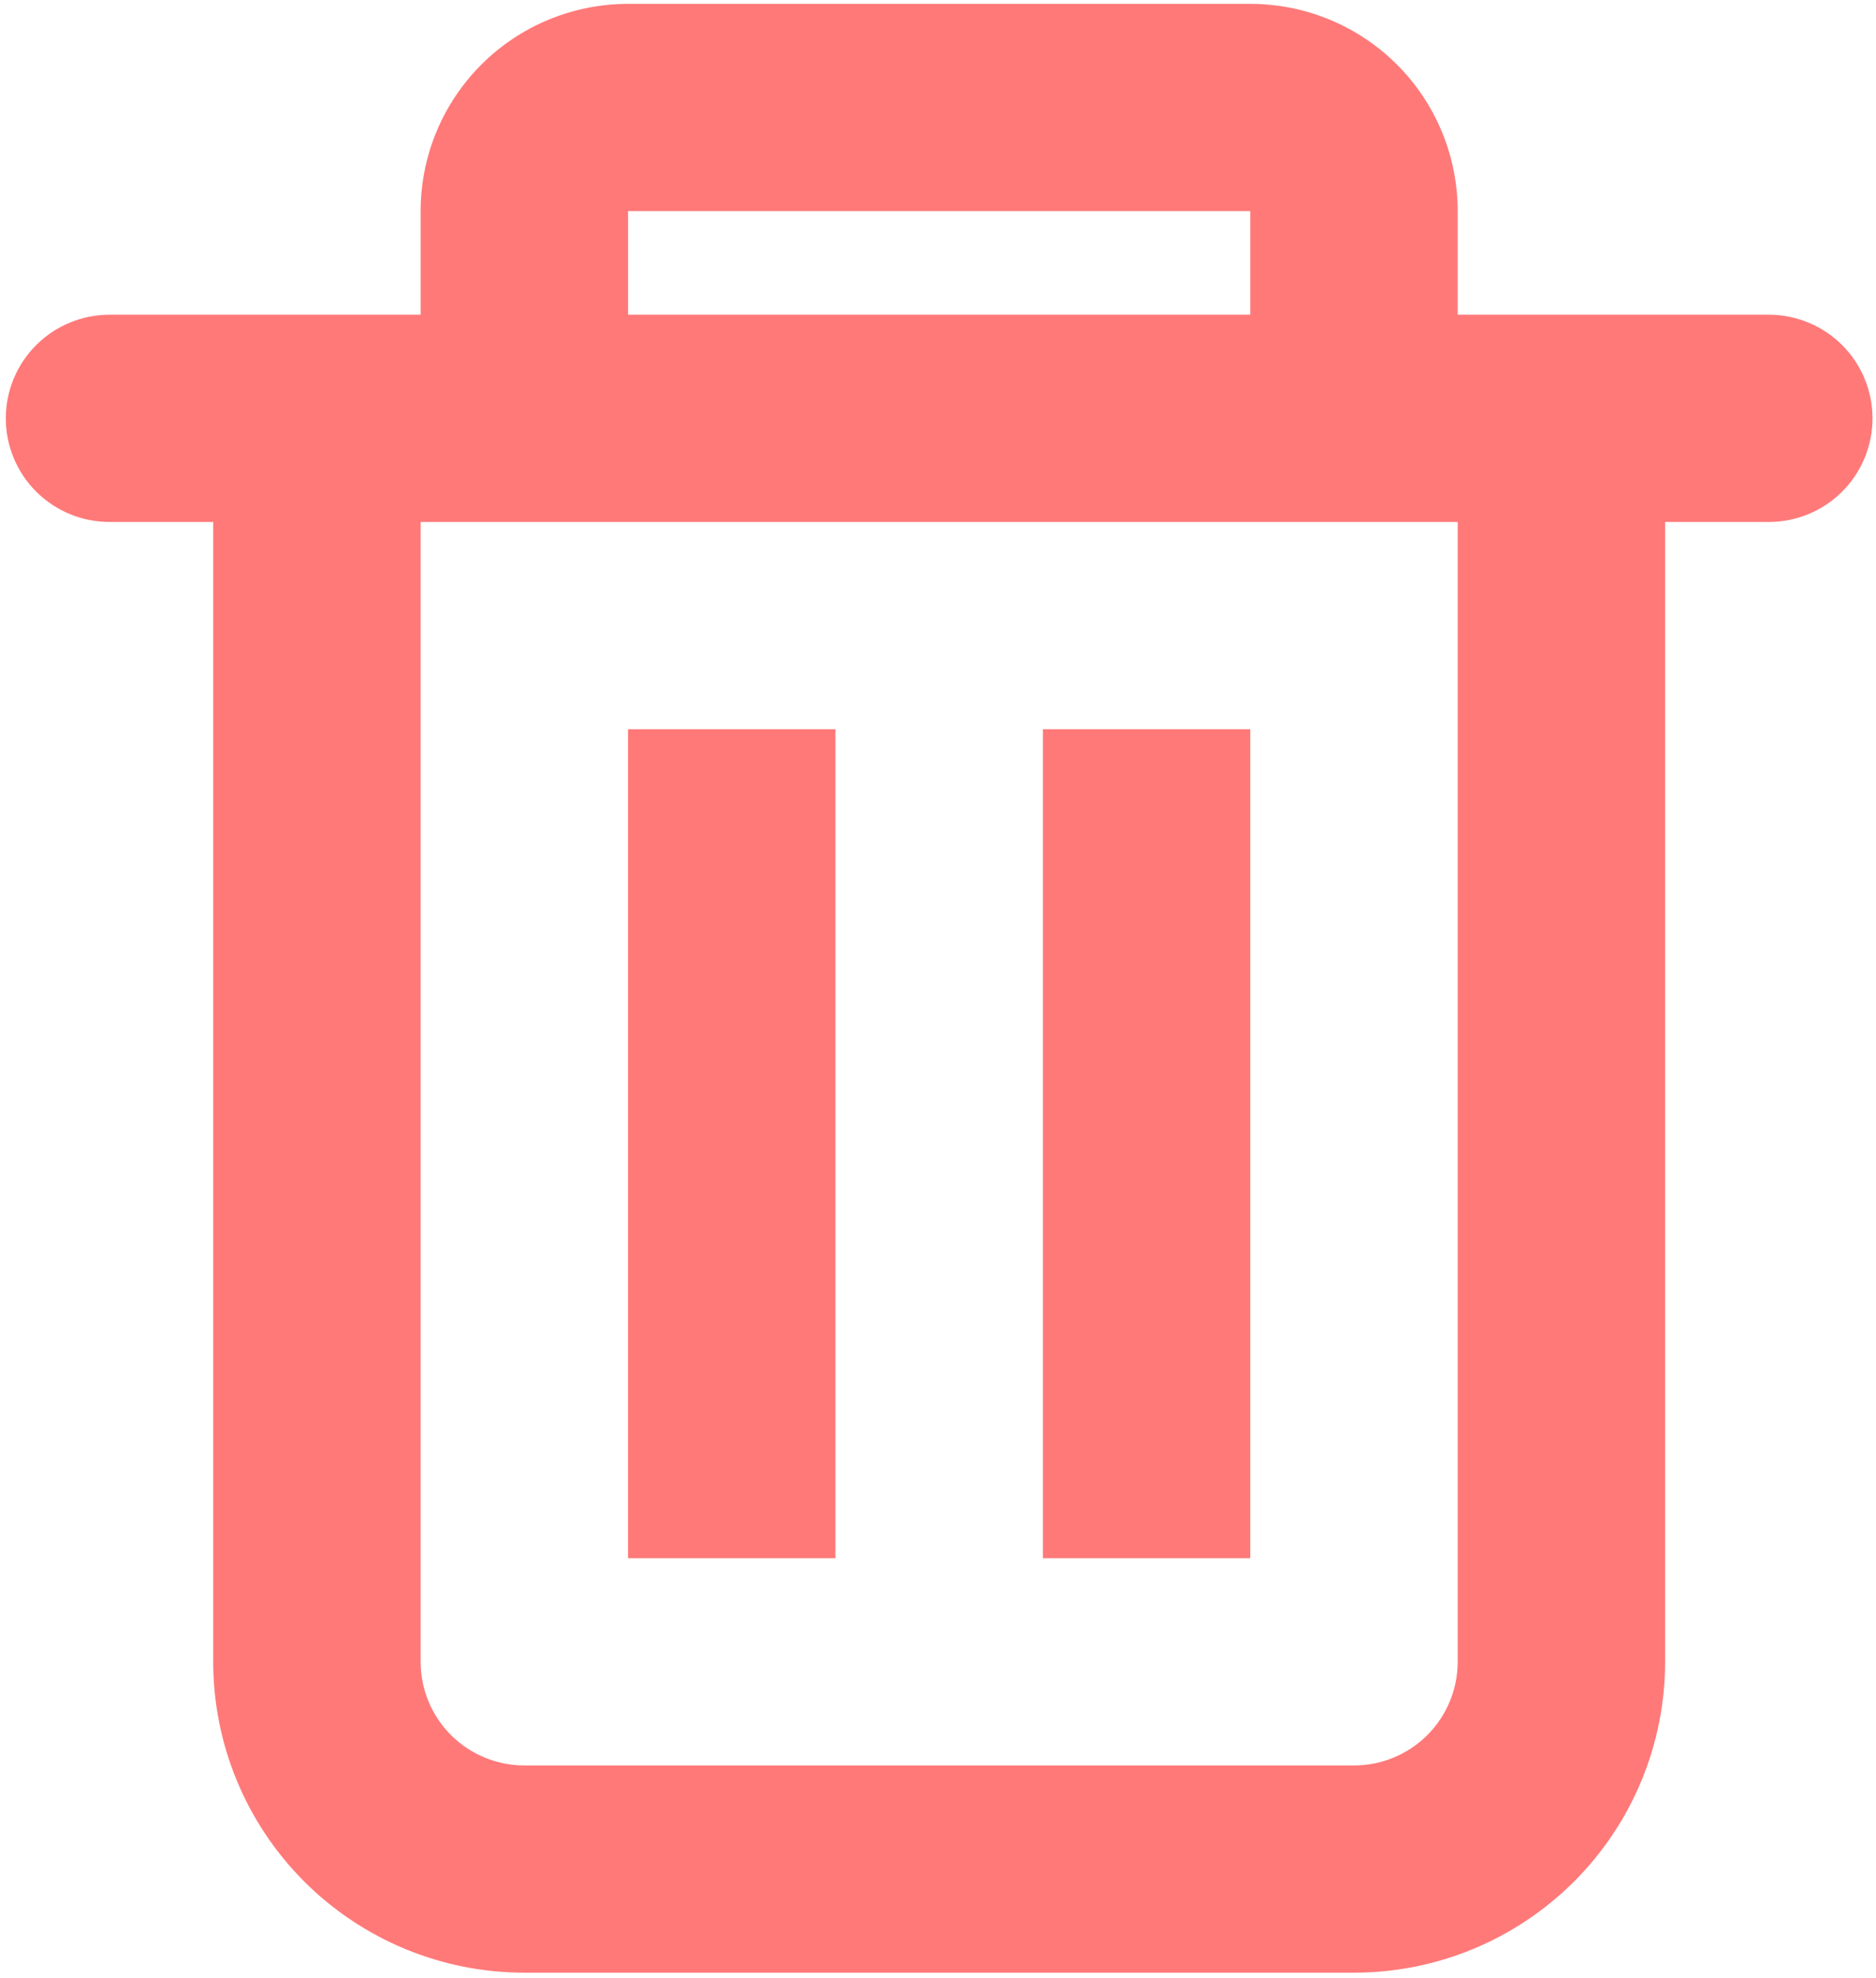 <svg width="202" height="213" viewBox="0 0 202 213" fill="none" xmlns="http://www.w3.org/2000/svg">
<path fill-rule="evenodd" clip-rule="evenodd" d="M156.958 33.89V22.733C156.958 16.814 154.605 11.138 150.417 6.953C146.229 2.768 140.548 0.417 134.625 0.417H67.625C61.702 0.417 56.021 2.768 51.833 6.953C47.645 11.138 45.292 16.814 45.292 22.733V33.89H11.792C8.83 33.89 5.99 35.066 3.896 37.158C1.801 39.251 0.625 42.089 0.625 45.048C0.625 48.008 1.801 50.846 3.896 52.938C5.99 55.031 8.83 56.206 11.792 56.206H22.958V178.943C22.958 187.821 26.488 196.335 32.77 202.612C39.053 208.89 47.574 212.417 56.458 212.417H145.792C154.676 212.417 163.197 208.89 169.48 202.612C175.762 196.335 179.292 187.821 179.292 178.943V56.206H190.458C193.42 56.206 196.26 55.031 198.354 52.938C200.449 50.846 201.625 48.008 201.625 45.048C201.625 42.089 200.449 39.251 198.354 37.158C196.26 35.066 193.42 33.89 190.458 33.89H156.958ZM134.625 22.733H67.625V33.89H134.625V22.733ZM156.958 56.206H45.292V178.943C45.292 181.902 46.468 184.74 48.562 186.833C50.657 188.925 53.497 190.101 56.458 190.101H145.792C148.753 190.101 151.594 188.925 153.688 186.833C155.782 184.74 156.958 181.902 156.958 178.943V56.206Z" fill="#FF7979"/>
<path d="M67.625 78.522H89.958V167.785H67.625V78.522ZM112.292 78.522H134.625V167.785H112.292V78.522Z" fill="#FF7979"/>
</svg>
